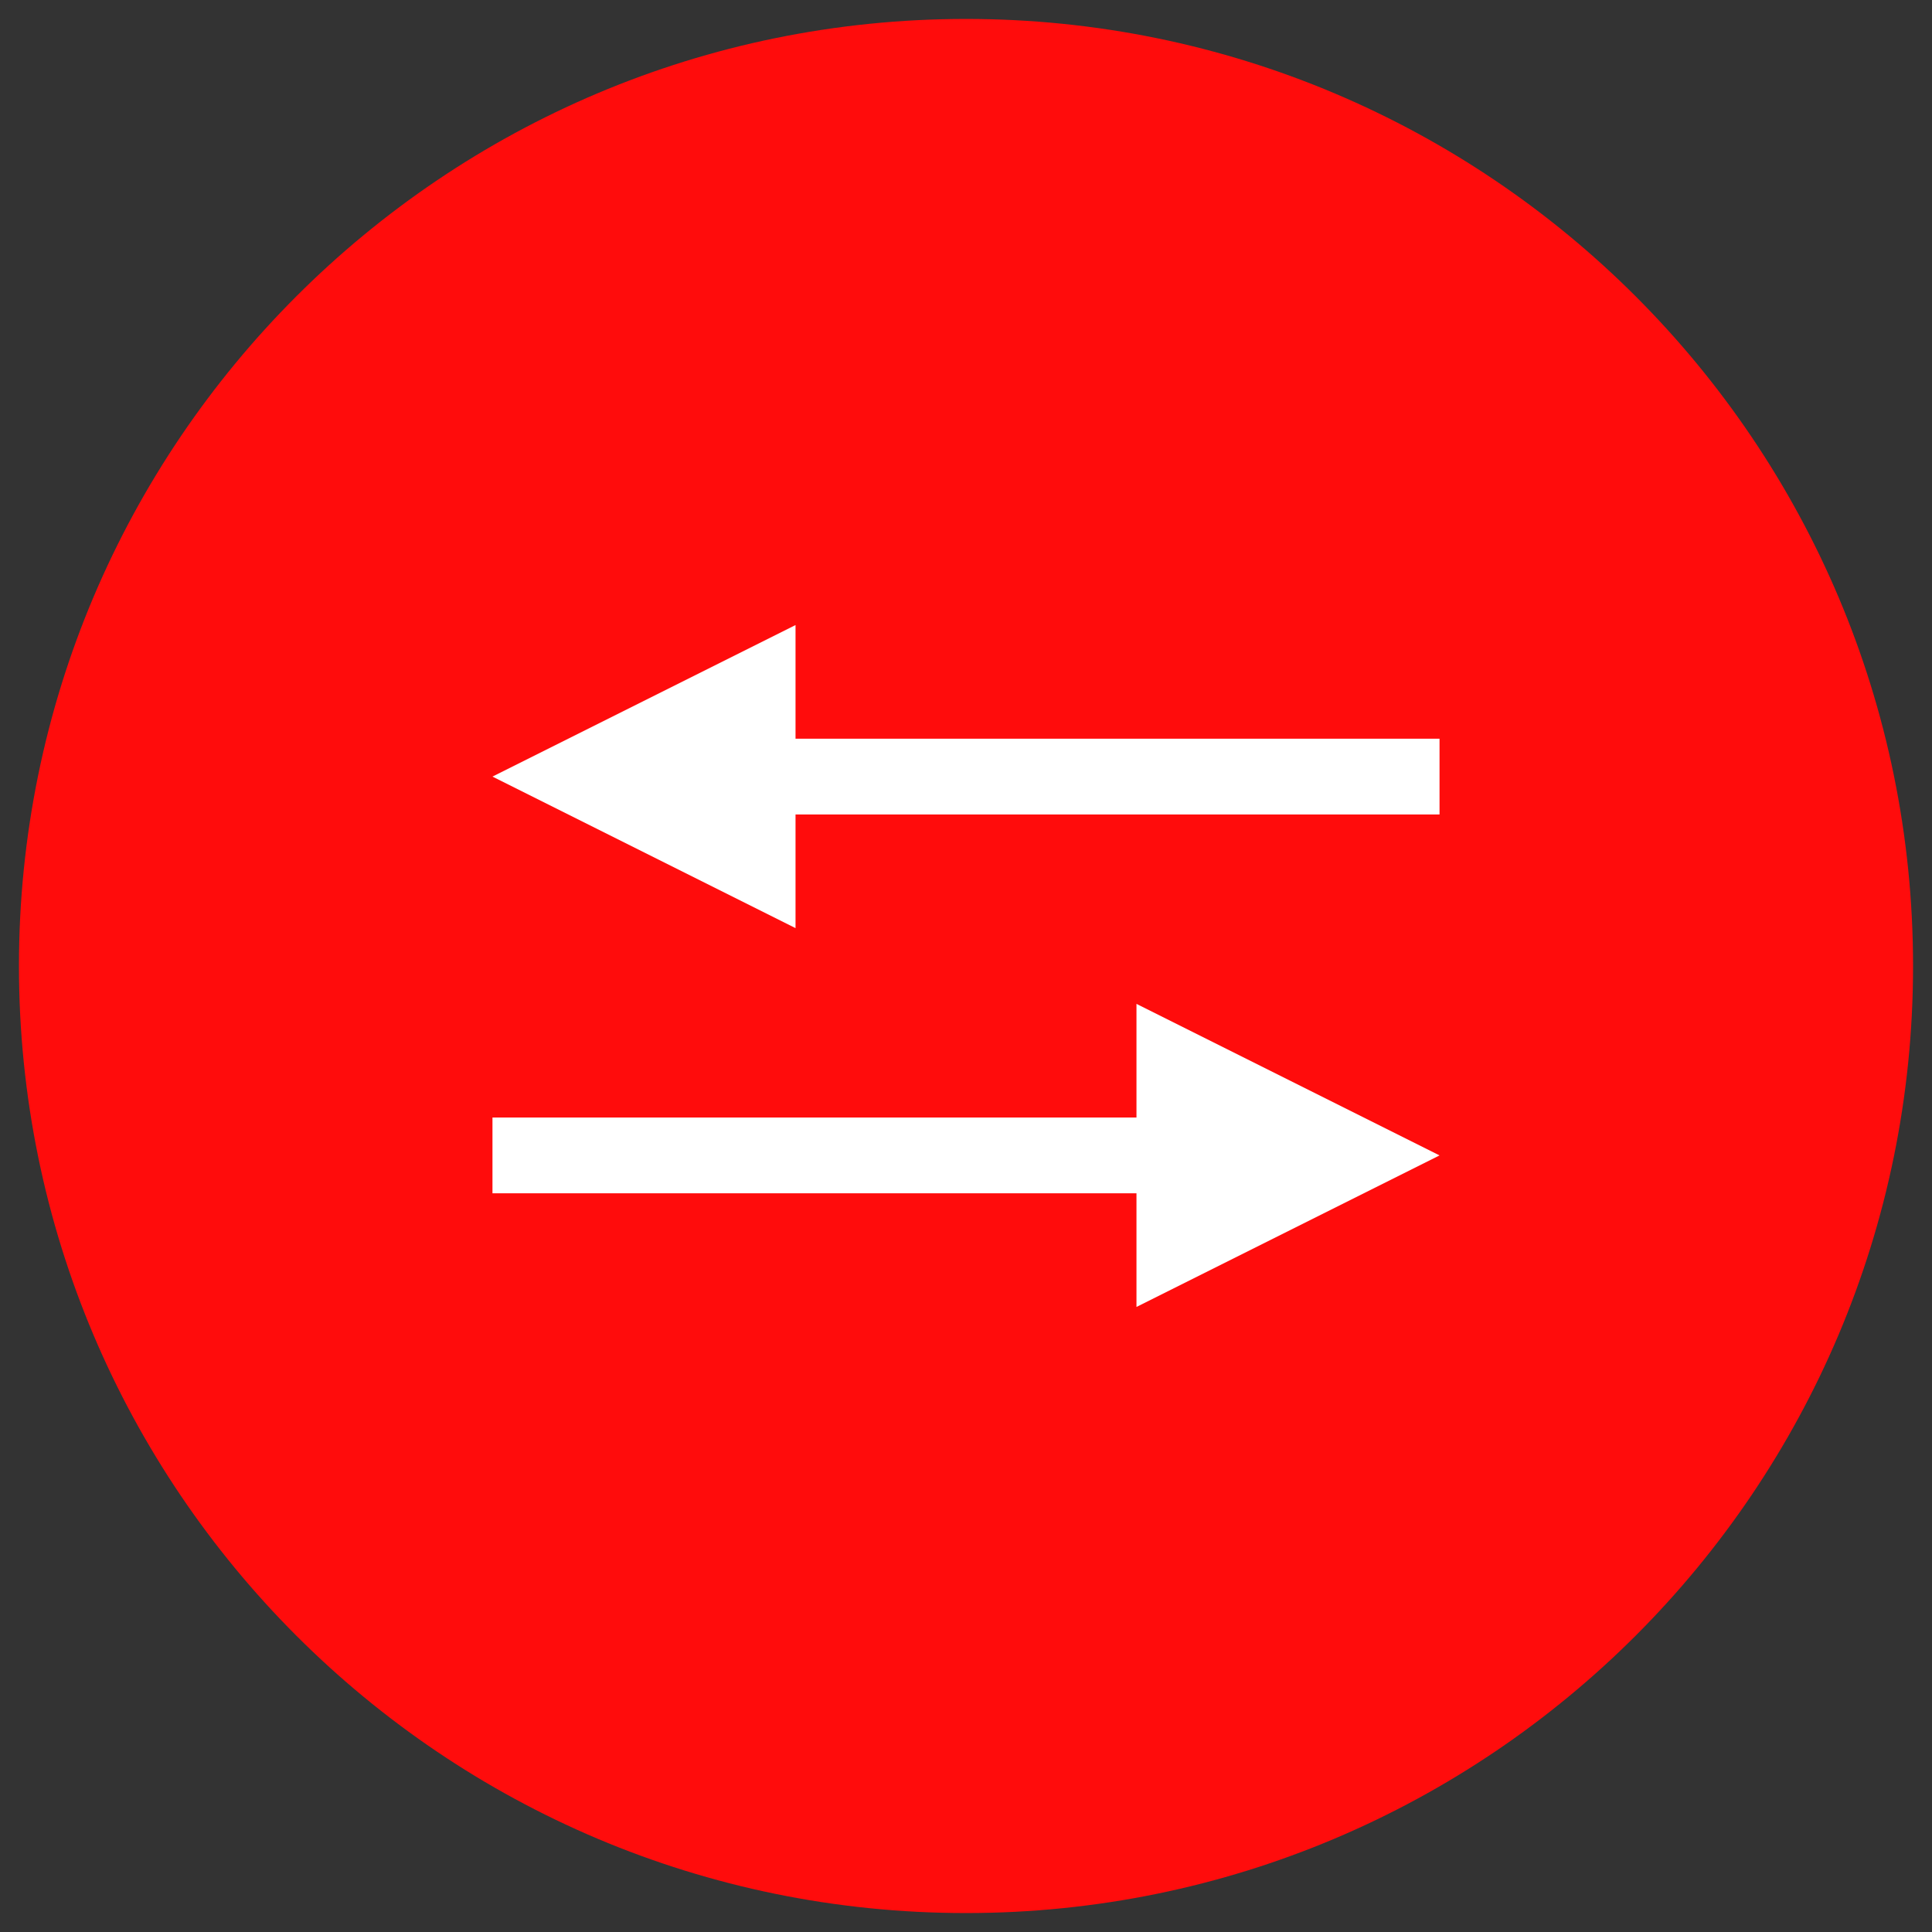 <?xml version="1.0" encoding="UTF-8" standalone="no"?>
<svg width="102px" height="102px" viewBox="0 0 102 102" version="1.1" xmlns="http://www.w3.org/2000/svg" xmlns:xlink="http://www.w3.org/1999/xlink">
    <rect x="0" y="0" width="102" height="102" fill="#333333" stroke="none"/>
    <!-- Generator: Sketch 3.8.3 (29802) - http://www.bohemiancoding.com/sketch -->
    <title>switchkeys</title>
    <desc>Created with Sketch.</desc>
    <defs></defs>
    <g id="switchkeys" stroke="none" stroke-width="1" fill="none" fill-rule="evenodd">
        <path d="M51,101 C78.614,101 101,78.614 101,51 C101,23.386 78.614,1 51,1 C23.386,1 1,23.386 1,51 C1,78.614 23.386,101 51,101 Z" id="Oval-1" fill="#FF0C0C"></path>
        <path d="M28,61 L68,61" id="Line" stroke="#FFFFFF" stroke-width="4" stroke-linecap="square"></path>
        <polygon id="Triangle-1" fill="#FFFFFF" transform="translate(68, 61) scale(-1, 1) translate(-68, -61) " points="76 53 76 69 60 61"></polygon>
        <polygon id="Triangle-1" fill="#FFFFFF" points="42 33 42 49 26 41"></polygon>
        <path d="M33,41 L74,41" id="Line" stroke="#FFFFFF" stroke-width="4" stroke-linecap="square"></path>
    </g>
</svg>